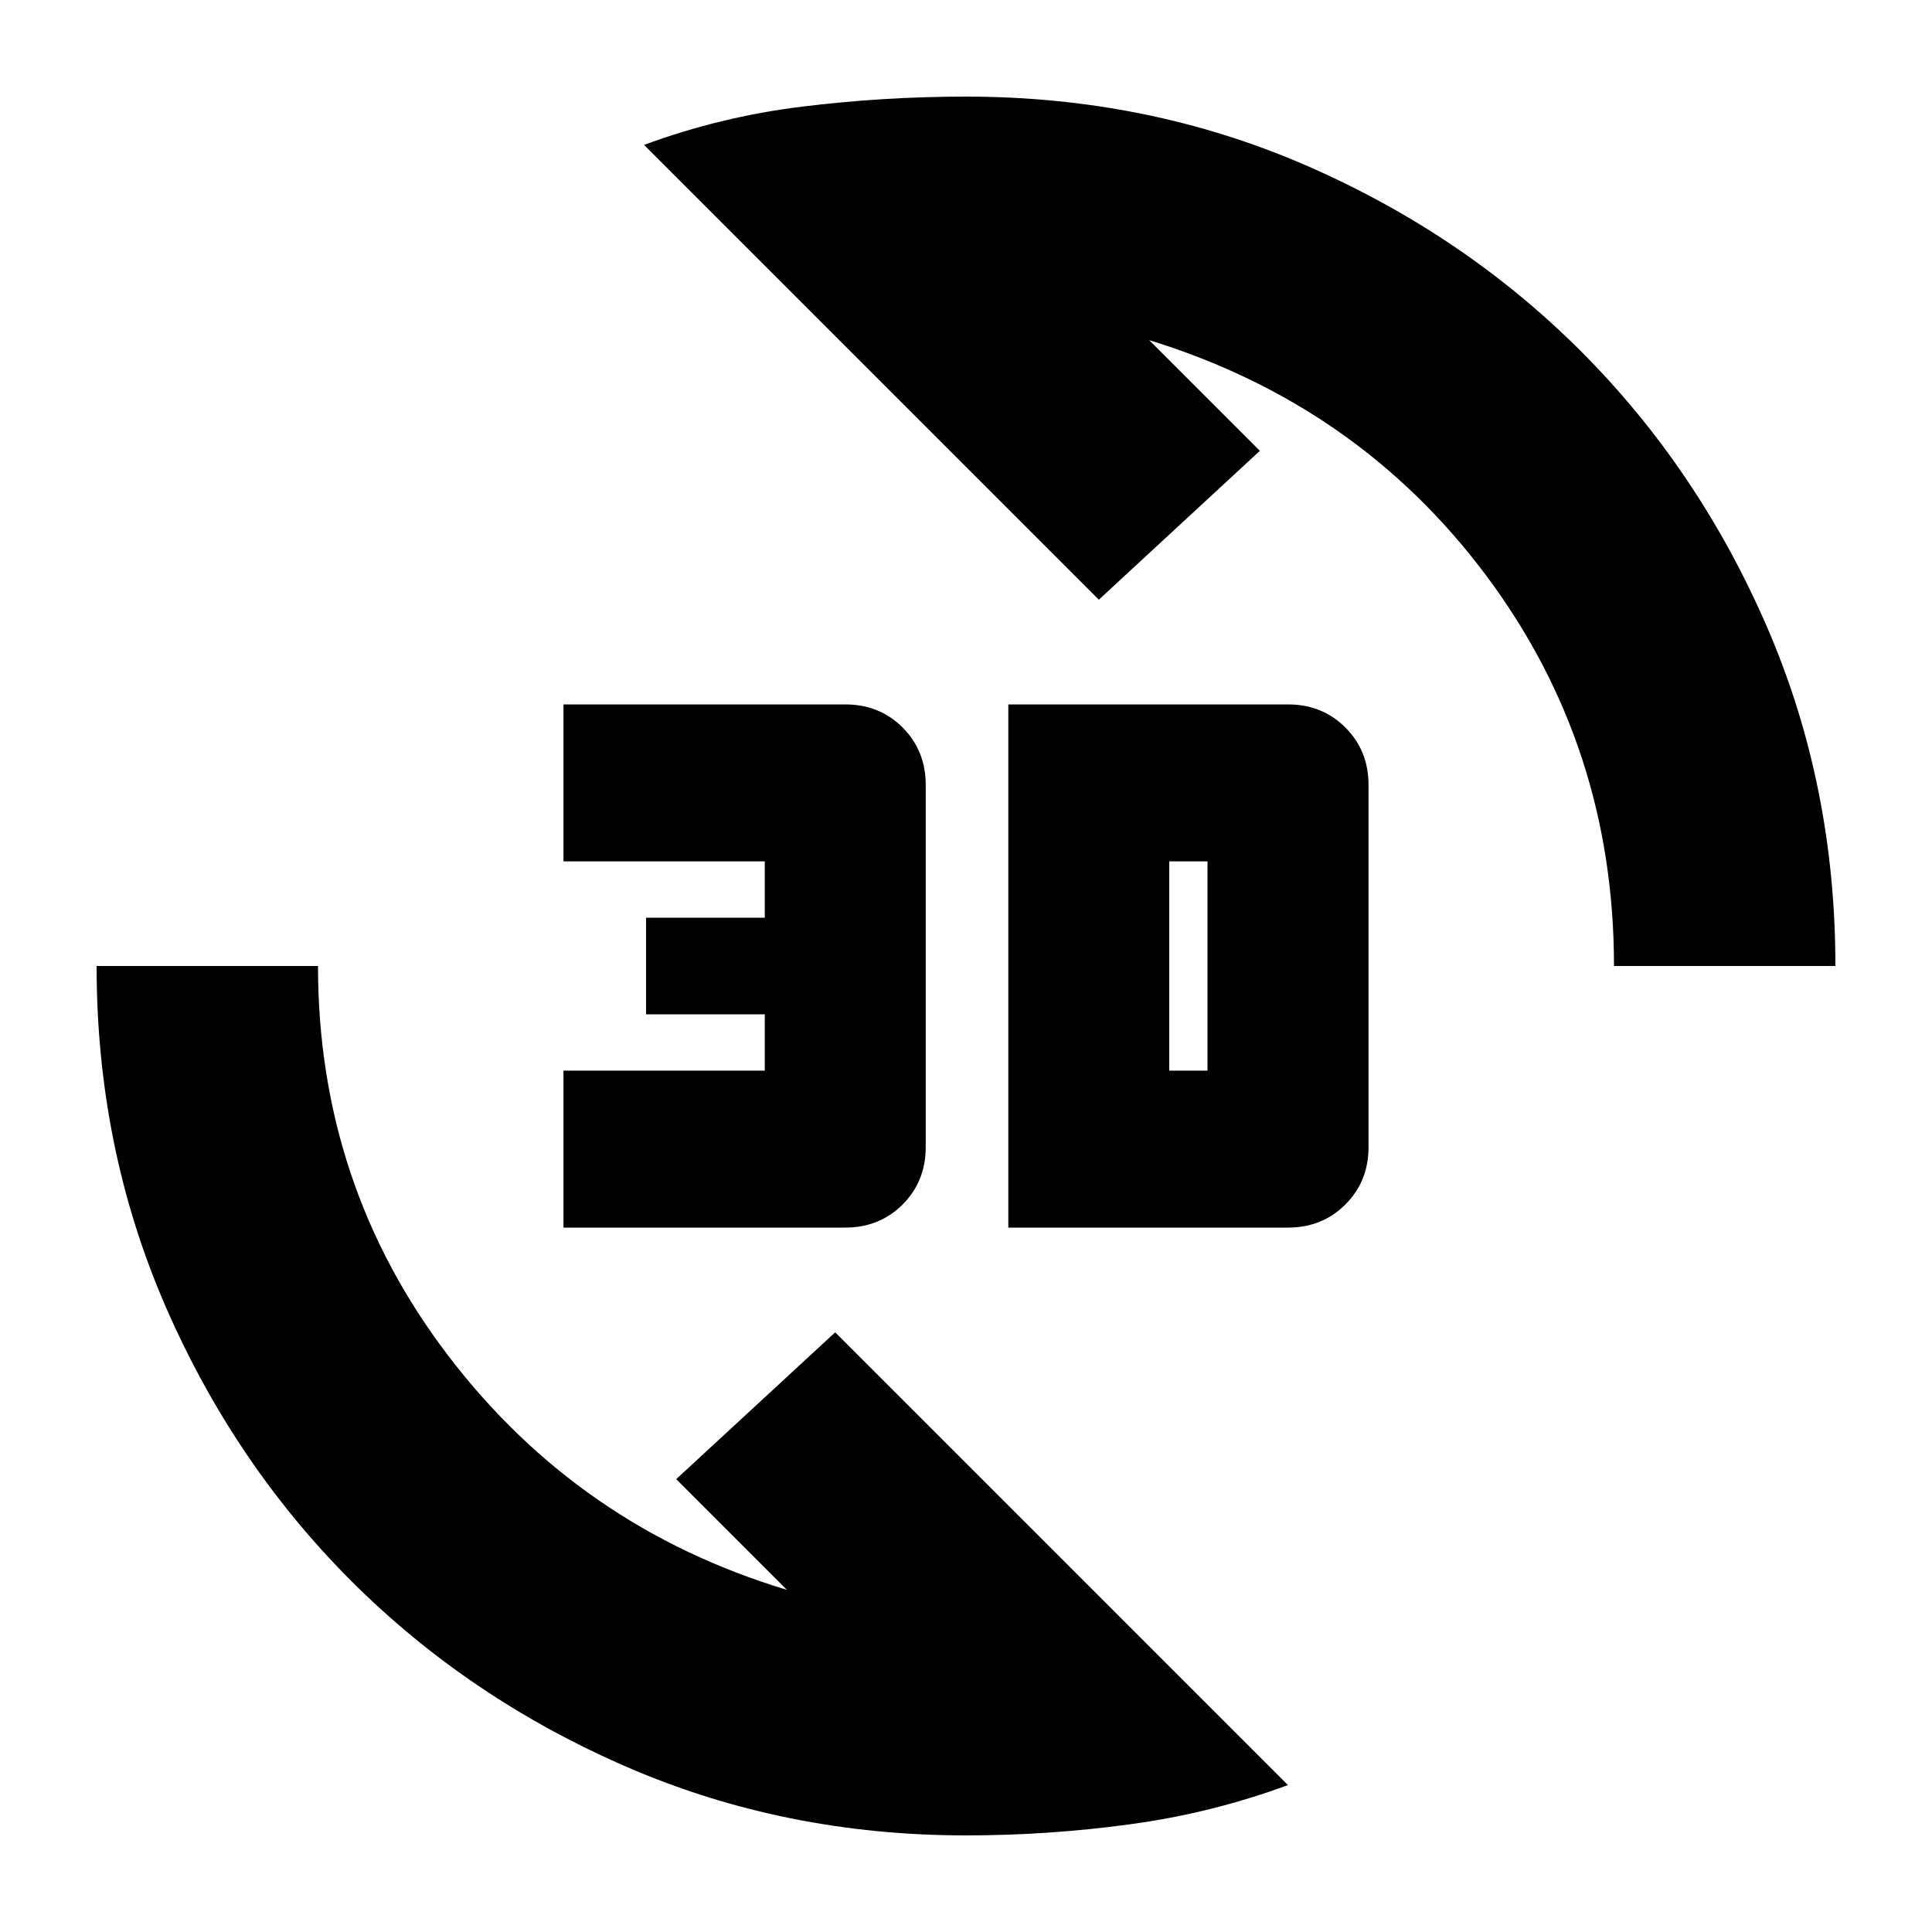 <svg xmlns="http://www.w3.org/2000/svg" height="20" width="20"><path d="M6.667 1.5Q7.458 1.208 8.302 1.104Q9.146 1 10 1Q11.875 1 13.51 1.708Q15.146 2.417 16.365 3.635Q17.583 4.854 18.292 6.49Q19 8.125 19 10H16.708Q16.708 7.729 15.385 5.958Q14.062 4.188 11.896 3.521L13.042 4.667L11.375 6.208ZM13.333 18.479Q12.542 18.771 11.698 18.885Q10.854 19 10 19Q8.125 19 6.49 18.292Q4.854 17.583 3.635 16.365Q2.417 15.146 1.708 13.51Q1 11.875 1 10H3.292Q3.292 12.271 4.646 14.042Q6 15.812 8.146 16.458L7 15.312L8.646 13.792ZM10.438 12.708V7.292H13.333Q13.688 7.292 13.927 7.531Q14.167 7.771 14.167 8.125V11.875Q14.167 12.229 13.927 12.469Q13.688 12.708 13.333 12.708ZM12.104 11.083H12.5Q12.5 11.083 12.5 11.083Q12.5 11.083 12.5 11.083V8.917Q12.5 8.917 12.5 8.917Q12.5 8.917 12.5 8.917H12.104ZM5.833 12.708V11.083H7.917V10.5H6.688V9.5H7.917V8.917H5.833V7.292H8.75Q9.104 7.292 9.344 7.531Q9.583 7.771 9.583 8.125V11.875Q9.583 12.229 9.344 12.469Q9.104 12.708 8.75 12.708Z"/></svg>